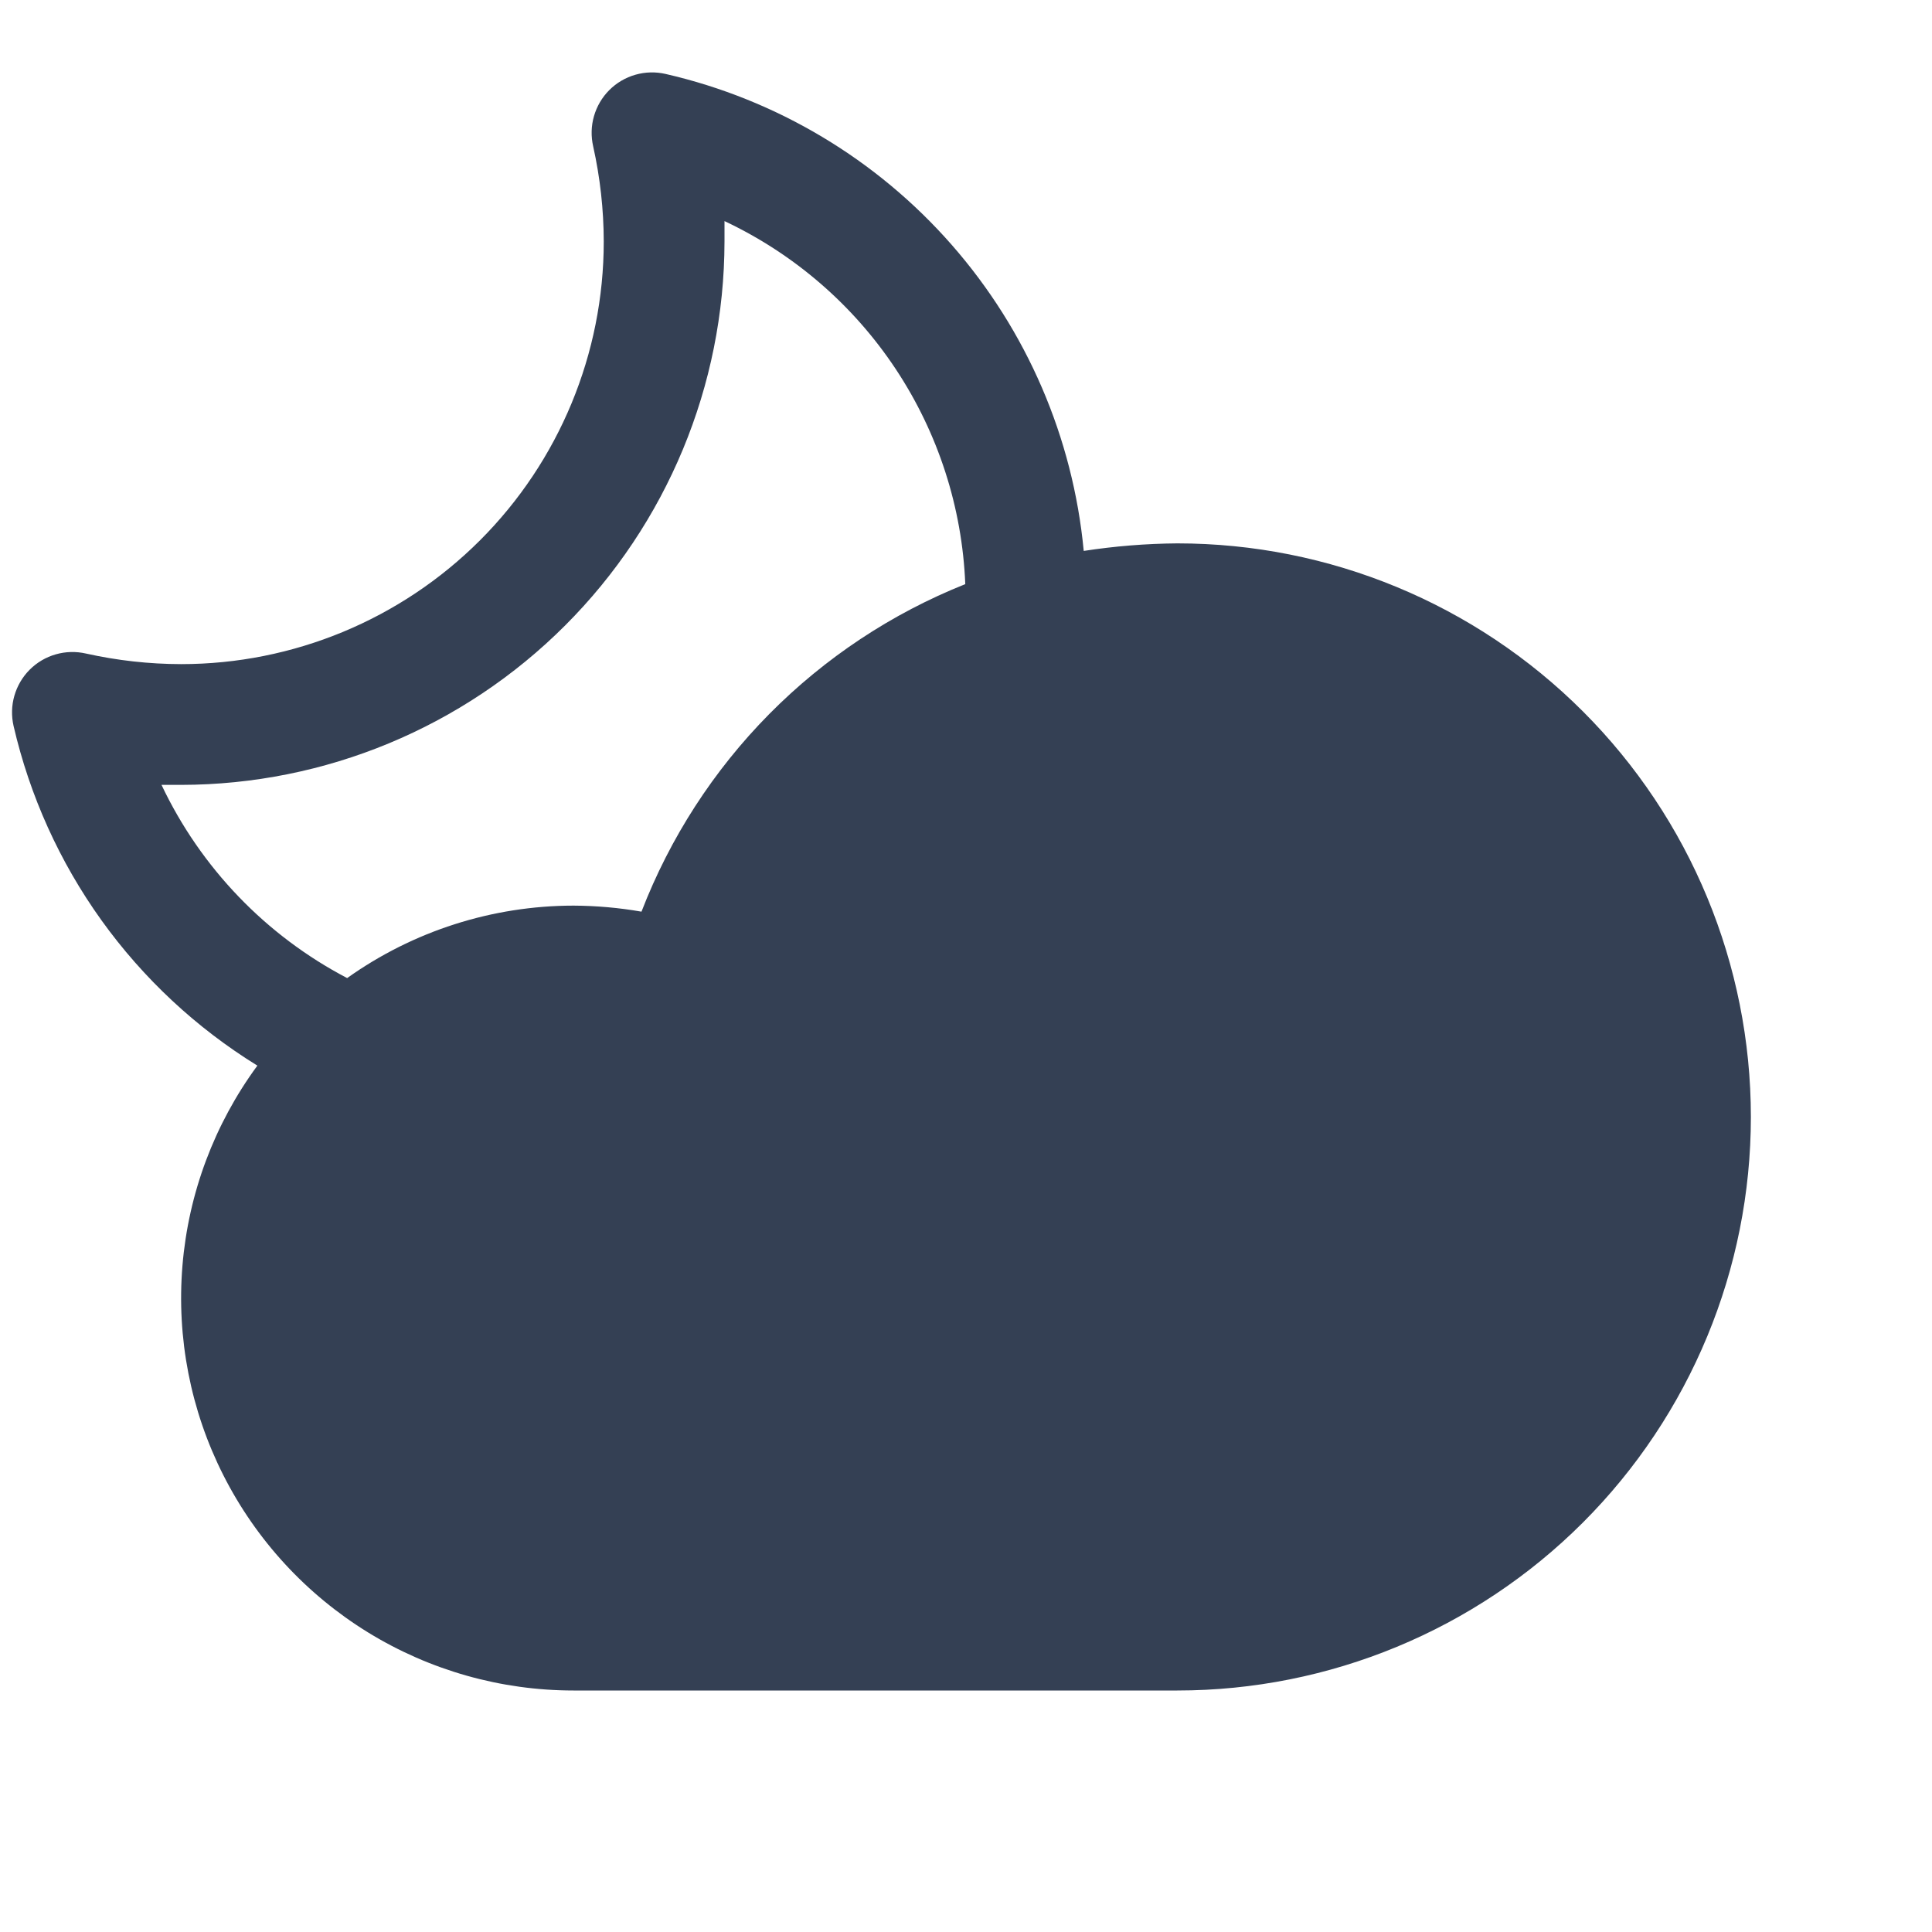<svg width="32" height="32" viewBox="0 0 32 32" fill="none" xmlns="http://www.w3.org/2000/svg">
<path d="M19.5 9C18.981 9.004 18.463 9.046 17.95 9.125C17.772 7.248 17.007 5.474 15.764 4.056C14.521 2.638 12.863 1.647 11.025 1.225C10.86 1.187 10.687 1.191 10.524 1.238C10.361 1.284 10.212 1.372 10.092 1.492C9.972 1.612 9.885 1.761 9.838 1.924C9.791 2.087 9.787 2.26 9.825 2.425C9.94 2.942 9.999 3.47 10 4C10 5.857 9.263 7.637 7.95 8.95C6.637 10.262 4.857 11 3 11C2.47 10.999 1.942 10.94 1.425 10.825C1.26 10.787 1.087 10.791 0.924 10.838C0.761 10.884 0.612 10.972 0.492 11.092C0.372 11.212 0.285 11.361 0.238 11.524C0.191 11.687 0.187 11.86 0.225 12.025C0.493 13.183 0.987 14.276 1.68 15.242C2.373 16.207 3.251 17.026 4.263 17.65C3.551 18.618 3.121 19.765 3.022 20.963C2.923 22.161 3.157 23.363 3.7 24.435C4.243 25.507 5.072 26.408 6.096 27.038C7.12 27.667 8.298 28 9.5 28H19.5C22.02 28 24.436 26.999 26.218 25.218C27.999 23.436 29 21.02 29 18.5C29 15.98 27.999 13.564 26.218 11.783C24.436 10.001 22.02 9 19.5 9ZM2.675 13H3C5.386 12.997 7.673 12.047 9.36 10.36C11.047 8.673 11.997 6.386 12 4V3.662C13.151 4.204 14.132 5.051 14.835 6.111C15.538 7.171 15.937 8.404 15.988 9.675C14.768 10.162 13.663 10.895 12.74 11.828C11.818 12.761 11.098 13.875 10.625 15.1C10.254 15.035 9.877 15.002 9.5 15C8.156 15.001 6.845 15.42 5.75 16.2C4.405 15.496 3.325 14.373 2.675 13Z" fill="#344054"/>
</svg>
